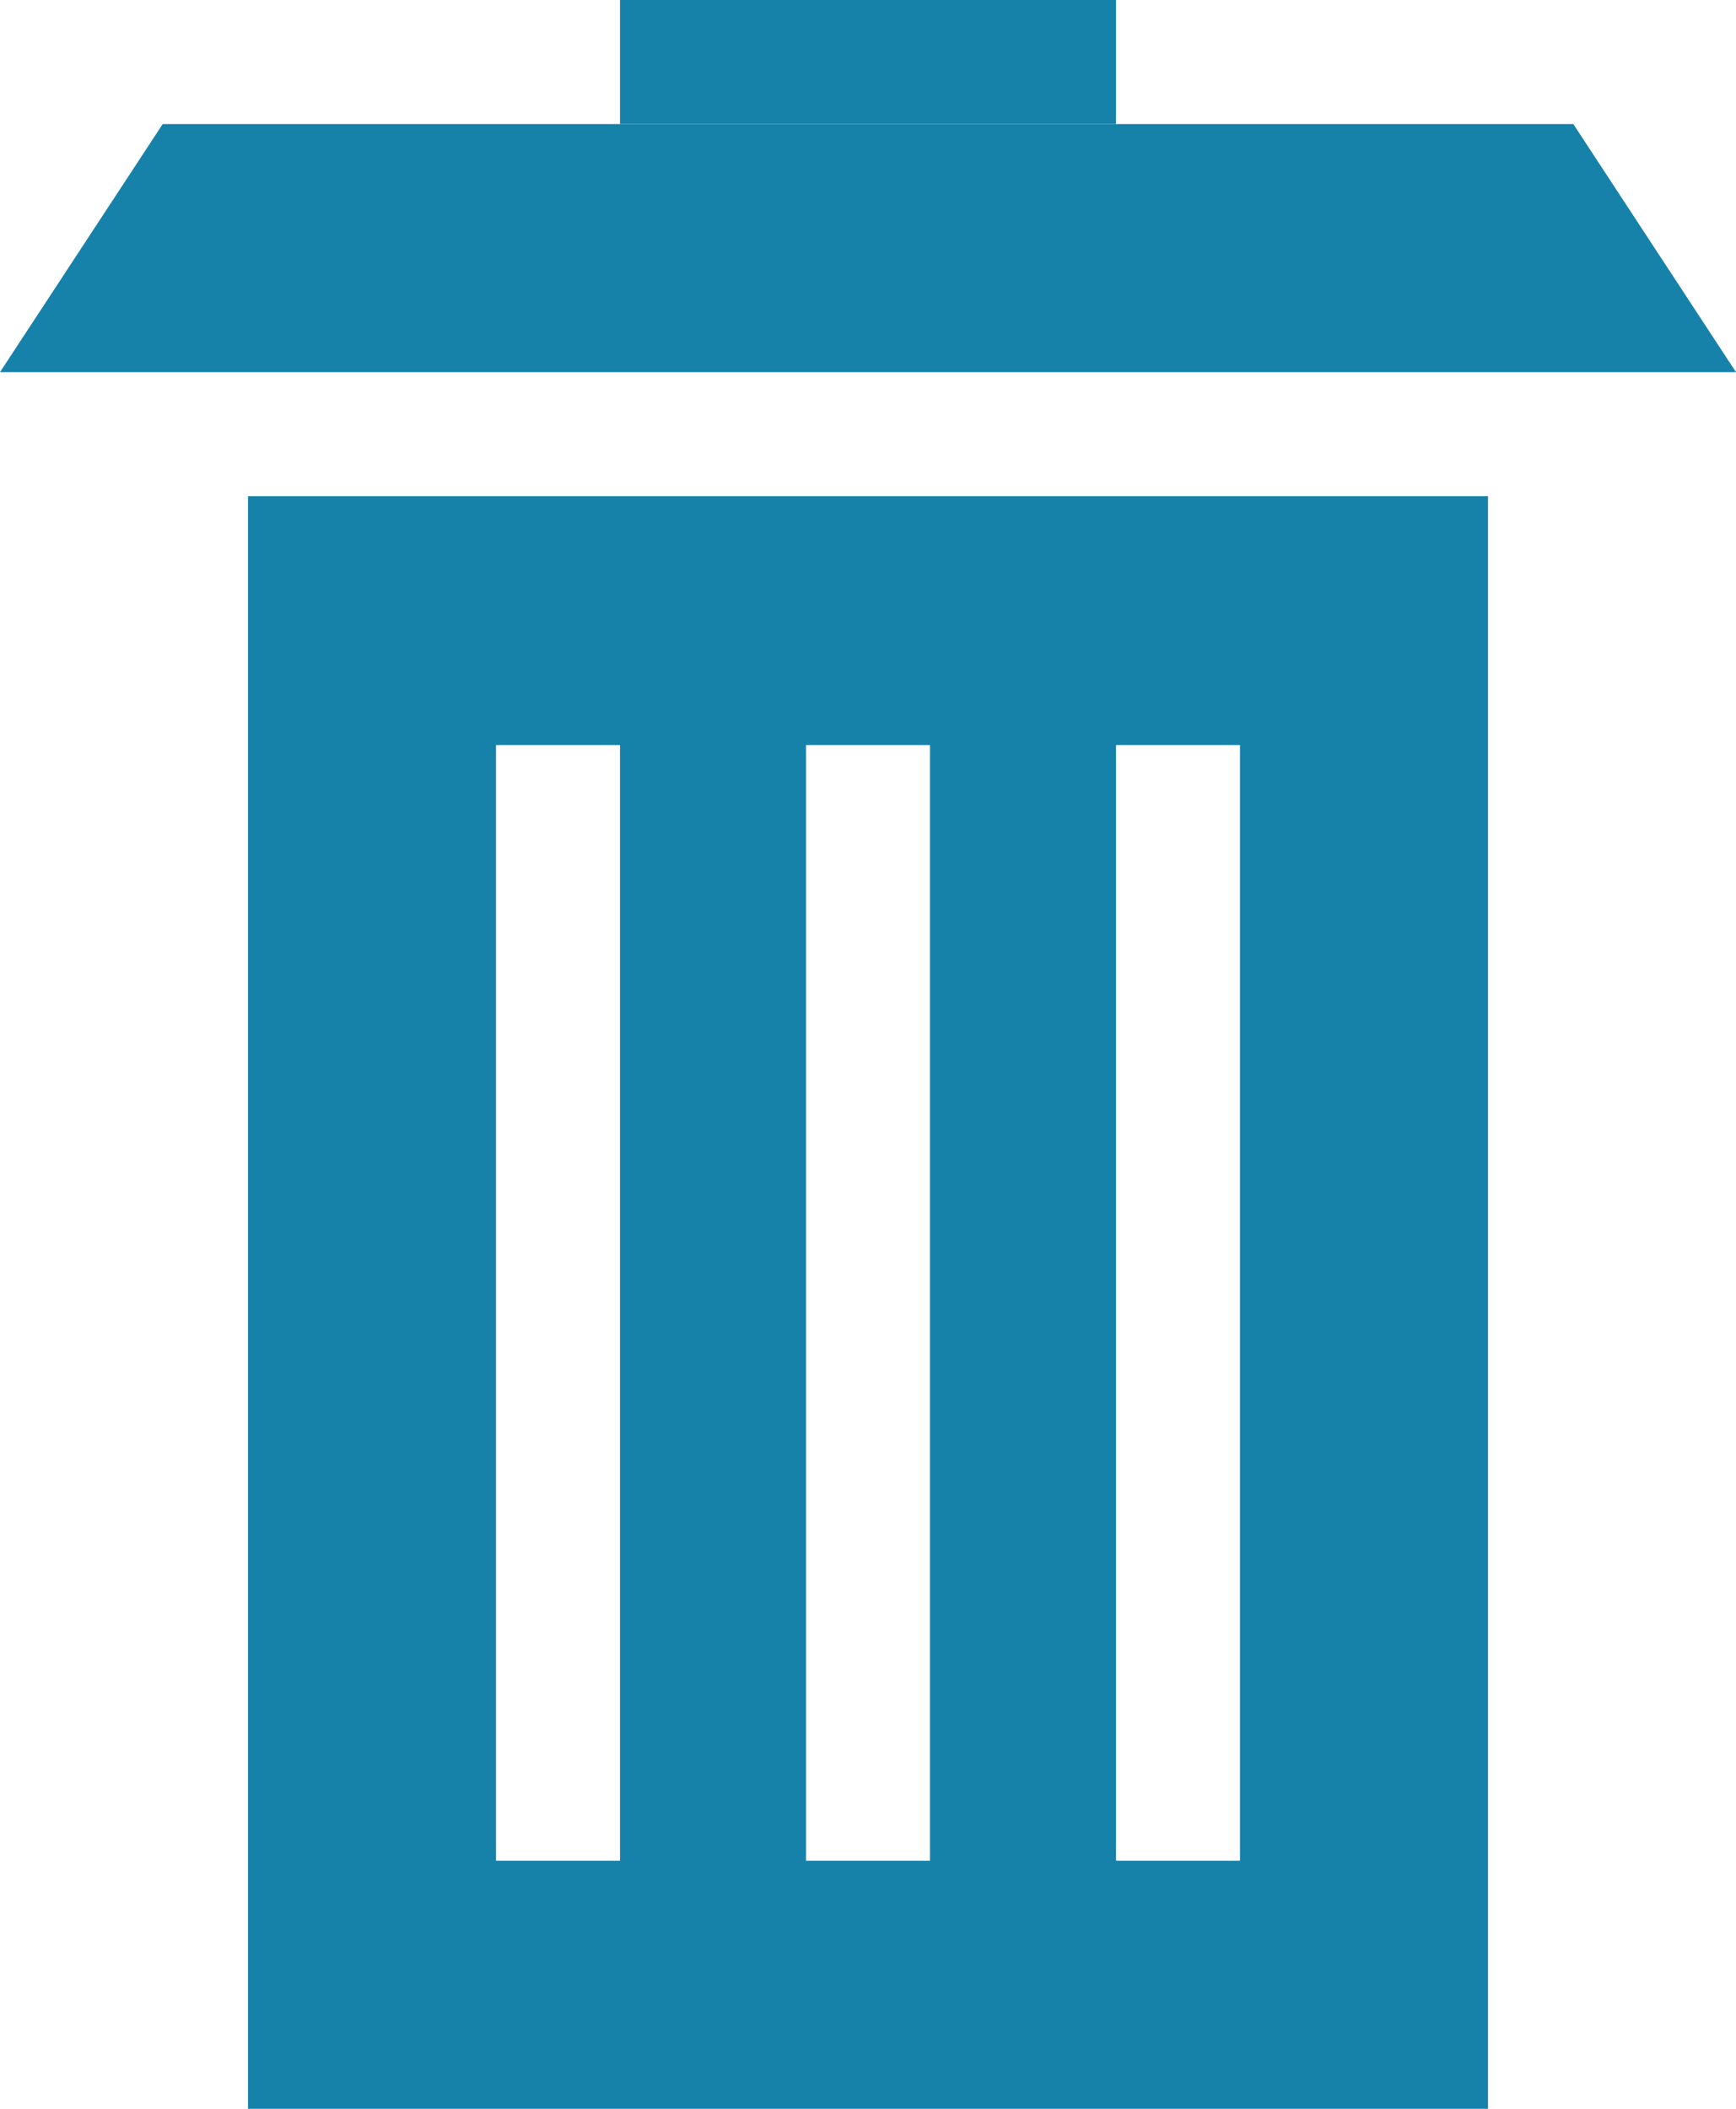 <svg width="14px" height="17px" viewBox="0 0 14 17" xmlns="http://www.w3.org/2000/svg" fill="#1782A9"><title>Delete</title><path d="M2,17 L12,17 L12,4 L2,4 L2,17 Z M4,6.006 L5,6.006 L5,15 L4,15 L4,6.006 Z M6.5,6.006 L7.5,6.006 L7.5,15 L6.5,15 L6.5,6.006 Z M9,6.006 L10,6.006 L10,15 L9,15 L9,6.006 Z"></path><path d="M14,3 L0,3 L1.312,1 L12.688,1 L14,3"></path><path d="M5,0 L9,0 L9,1 L5,1 L5,0 Z"></path></svg>
